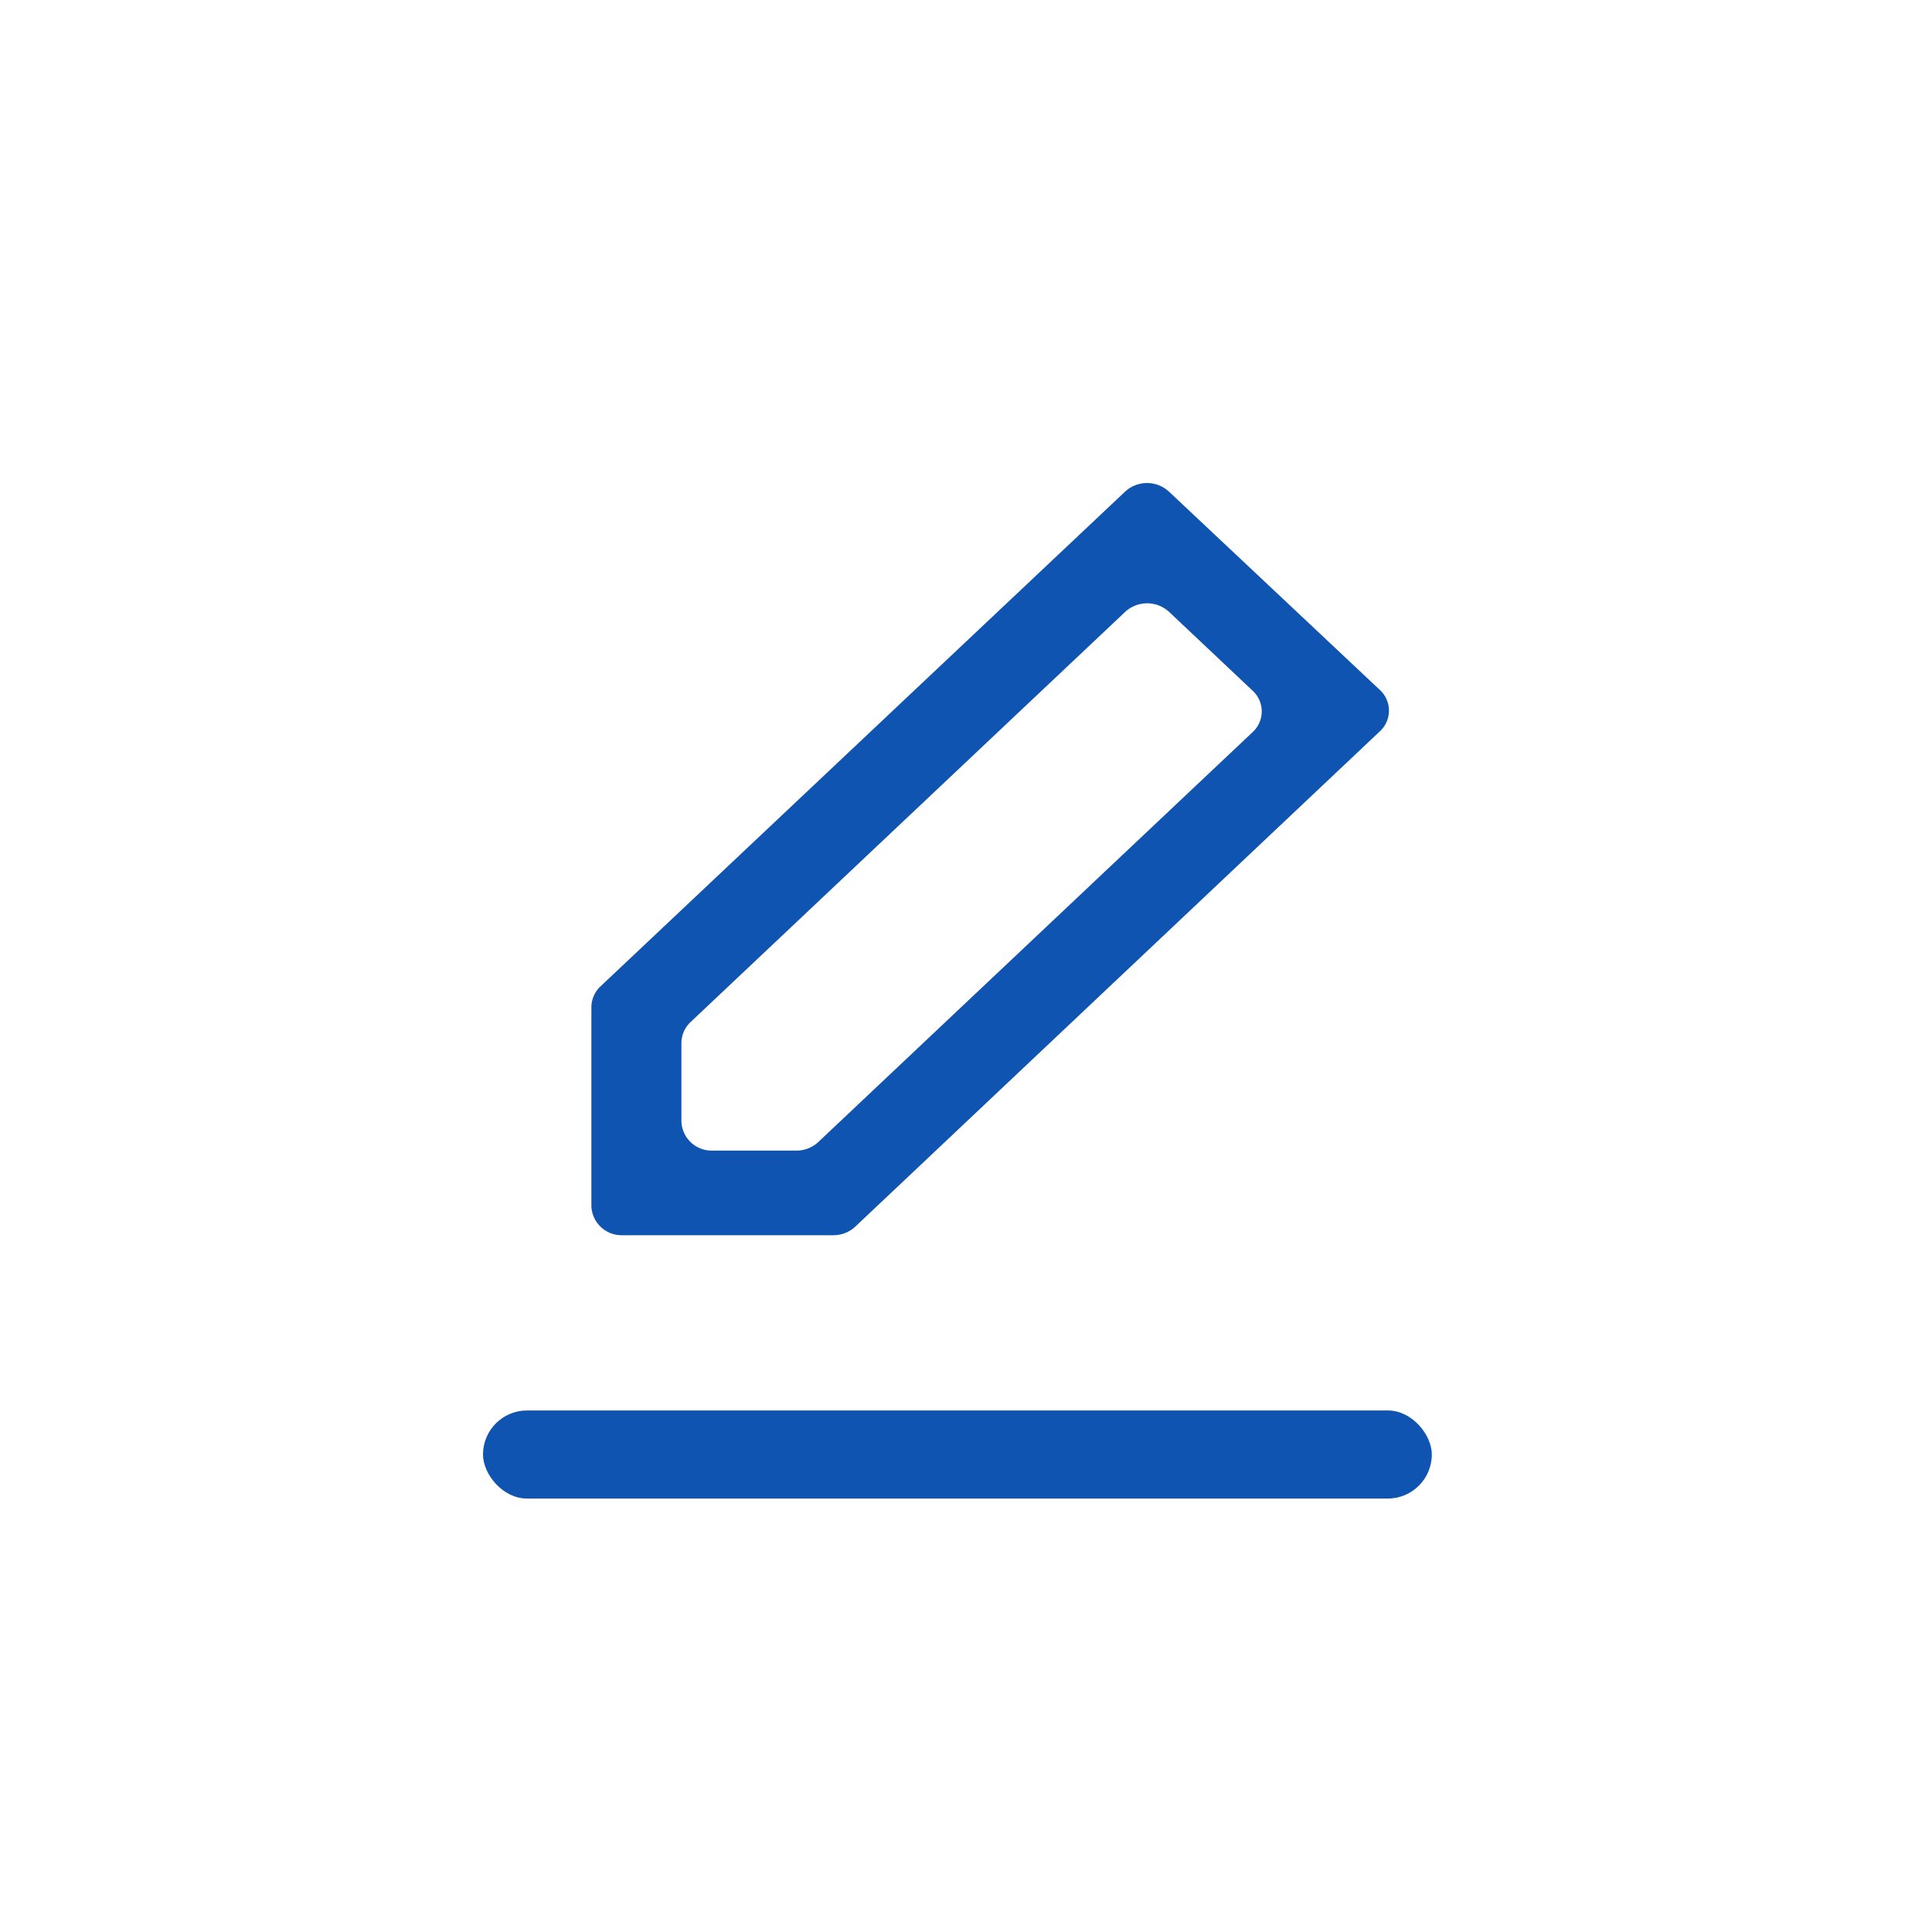 <svg id="ico_edit_20px" xmlns="http://www.w3.org/2000/svg" width="20" height="20">
    <defs>
        <style>
            .cls-2{fill:#1054b2}
        </style>
    </defs>
    <path id="사각형_2747" data-name="사각형 2747" style="fill:none" d="M0 0h20v20H0z"/>
    <g id="그룹_2863" data-name="그룹 2863" transform="translate(-17.817 -4.068)">
        <g id="그룹_2860" data-name="그룹 2860" transform="translate(22.817 18.669)">
            <g id="그룹_2859" data-name="그룹 2859">
                <rect id="사각형_2746" data-name="사각형 2746" class="cls-2" width="9.822" height=".912" rx=".456"/>
            </g>
        </g>
        <g id="그룹_2862" data-name="그룹 2862" transform="translate(23.939 9.068)">
            <g id="그룹_2861" data-name="그룹 2861">
                <path id="패스_4369" data-name="패스 4369" class="cls-2" d="M69.525 6.178 64.094 11.3a.3.3 0 0 0-.094.214v2.062a.313.313 0 0 0 .321.3h2.184a.331.331 0 0 0 .227-.089l5.43-5.127a.291.291 0 0 0 0-.429l-2.183-2.053a.335.335 0 0 0-.454 0zM66.118 13h-.865a.313.313 0 0 1-.321-.3v-.816a.3.3 0 0 1 .094-.214l4.5-4.247a.335.335 0 0 1 .454 0l.865.816a.291.291 0 0 1 0 .429l-4.5 4.247a.331.331 0 0 1-.227.085z" transform="translate(-64 -6.089)"/>
            </g>
        </g>
    </g>
</svg>
